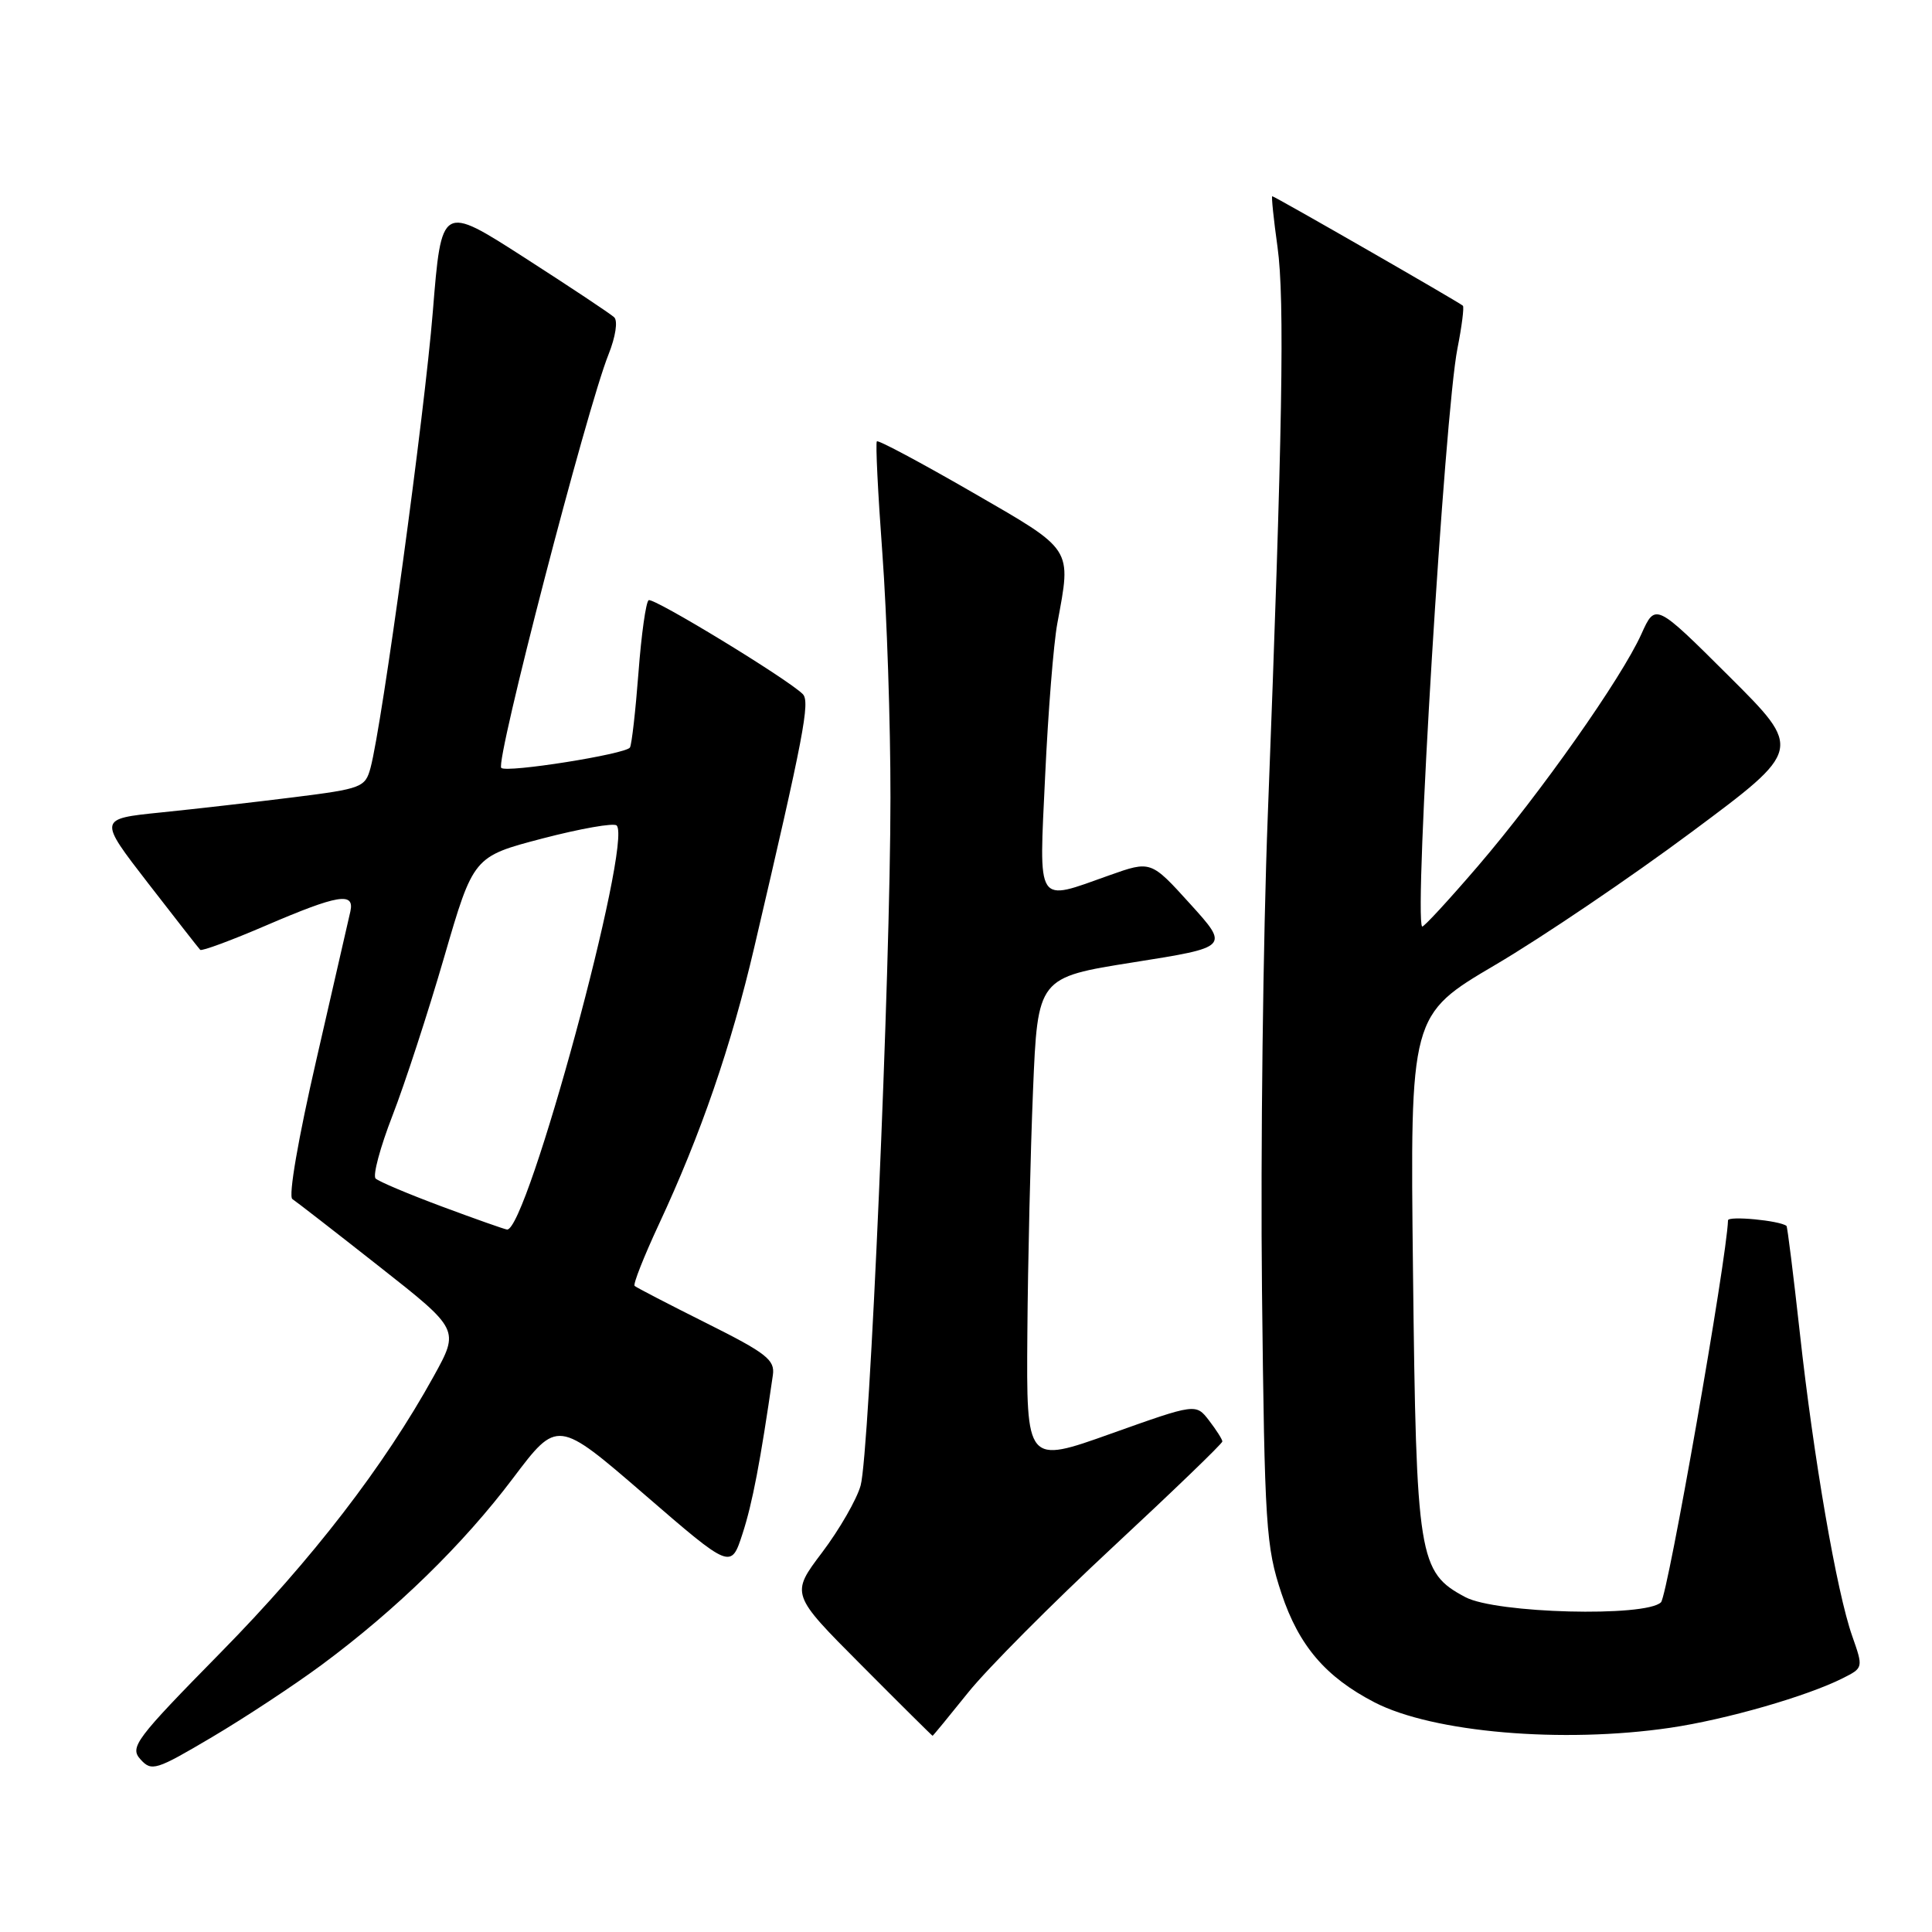 <?xml version="1.0" encoding="UTF-8" standalone="no"?>
<!DOCTYPE svg PUBLIC "-//W3C//DTD SVG 1.1//EN" "http://www.w3.org/Graphics/SVG/1.1/DTD/svg11.dtd" >
<svg xmlns="http://www.w3.org/2000/svg" xmlns:xlink="http://www.w3.org/1999/xlink" version="1.1" viewBox="0 0 256 256">
 <g >
 <path fill="currentColor"
d=" M 42.64 220.59 C 52.52 213.27 61.36 204.65 67.97 195.88 C 73.86 188.07 73.86 188.07 85.36 198.00 C 96.86 207.94 96.86 207.94 98.39 203.22 C 99.70 199.20 100.76 193.64 102.41 182.20 C 102.70 180.19 101.56 179.30 93.62 175.33 C 88.60 172.82 84.32 170.60 84.09 170.39 C 83.86 170.18 85.31 166.52 87.29 162.26 C 92.86 150.32 96.88 138.65 99.95 125.50 C 106.51 97.47 107.37 92.97 106.37 91.97 C 104.36 89.96 86.59 79.14 85.95 79.53 C 85.59 79.75 84.98 84.08 84.60 89.14 C 84.21 94.21 83.71 98.66 83.47 99.05 C 82.92 99.93 67.10 102.44 66.42 101.75 C 65.61 100.94 77.73 54.21 80.63 46.97 C 81.57 44.62 81.89 42.51 81.38 42.04 C 80.90 41.58 75.55 38.03 69.50 34.14 C 58.50 27.07 58.50 27.07 57.35 41.31 C 56.25 54.88 50.64 95.97 49.10 101.73 C 48.40 104.33 47.95 104.51 38.93 105.64 C 33.75 106.29 25.80 107.20 21.27 107.66 C 13.03 108.50 13.03 108.50 19.60 117.00 C 23.22 121.67 26.33 125.66 26.53 125.86 C 26.73 126.06 30.68 124.60 35.30 122.61 C 44.78 118.54 46.99 118.17 46.43 120.75 C 46.22 121.71 44.19 130.55 41.93 140.38 C 39.52 150.84 38.19 158.52 38.74 158.88 C 39.26 159.22 44.45 163.25 50.28 167.84 C 60.88 176.18 60.88 176.18 57.48 182.34 C 50.89 194.28 41.37 206.63 29.27 218.94 C 17.93 230.48 17.16 231.51 18.61 233.12 C 20.09 234.76 20.65 234.58 28.09 230.18 C 32.44 227.61 38.99 223.29 42.64 220.59 Z  M 128.30 224.25 C 130.84 221.09 139.46 212.43 147.45 205.00 C 155.44 197.57 161.97 191.28 161.97 191.00 C 161.96 190.72 161.17 189.48 160.21 188.23 C 158.46 185.96 158.46 185.96 147.23 189.96 C 136.00 193.97 136.00 193.97 136.13 176.73 C 136.20 167.26 136.54 152.75 136.88 144.51 C 137.50 129.52 137.50 129.52 150.20 127.51 C 162.89 125.50 162.89 125.50 157.70 119.77 C 152.50 114.03 152.50 114.03 147.00 115.98 C 137.17 119.47 137.67 120.24 138.49 102.75 C 138.88 94.36 139.60 85.30 140.10 82.61 C 141.97 72.47 142.33 73.02 128.77 65.19 C 122.04 61.31 116.38 58.28 116.19 58.48 C 116.00 58.67 116.33 65.36 116.92 73.35 C 117.51 81.34 118.00 95.89 117.99 105.69 C 117.99 128.87 115.22 192.54 114.04 196.83 C 113.53 198.67 111.24 202.65 108.94 205.70 C 104.76 211.23 104.76 211.23 114.11 220.61 C 119.25 225.78 123.51 230.00 123.57 230.00 C 123.64 230.00 125.76 227.41 128.30 224.25 Z  M 221.31 228.94 C 228.72 227.85 239.45 224.76 244.20 222.36 C 246.90 221.00 246.90 220.98 245.43 216.79 C 243.38 210.99 240.31 193.22 238.48 176.55 C 237.63 168.88 236.84 162.53 236.72 162.44 C 235.80 161.72 228.99 161.08 228.97 161.70 C 228.81 166.81 220.98 211.42 220.09 212.31 C 218.09 214.30 198.23 213.79 194.17 211.63 C 187.96 208.34 187.66 206.45 187.23 168.50 C 186.84 134.50 186.84 134.50 198.17 127.83 C 204.40 124.16 216.10 116.24 224.17 110.23 C 238.85 99.31 238.85 99.31 229.10 89.60 C 219.35 79.89 219.35 79.89 217.49 84.02 C 214.84 89.89 204.14 105.08 195.82 114.78 C 191.91 119.33 188.59 122.93 188.44 122.77 C 187.33 121.66 191.42 54.70 193.12 46.17 C 193.70 43.24 194.02 40.69 193.84 40.51 C 193.40 40.08 168.89 26.00 168.58 26.00 C 168.45 26.00 168.76 29.04 169.28 32.75 C 170.24 39.71 169.95 57.03 167.99 108.01 C 167.36 124.25 167.02 152.60 167.22 171.01 C 167.57 202.35 167.74 204.93 169.81 211.16 C 172.11 218.07 175.66 222.22 182.13 225.57 C 189.87 229.57 207.04 231.04 221.31 228.94 Z  M 58.50 159.85 C 54.10 158.21 50.17 156.55 49.77 156.16 C 49.37 155.76 50.38 152.01 52.01 147.81 C 53.64 143.61 56.72 134.17 58.85 126.84 C 62.73 113.50 62.73 113.50 71.89 111.10 C 76.92 109.79 81.34 109.01 81.71 109.38 C 83.85 111.52 69.81 163.24 67.18 162.92 C 66.81 162.87 62.90 161.49 58.50 159.85 Z "/>
</g>
</svg>